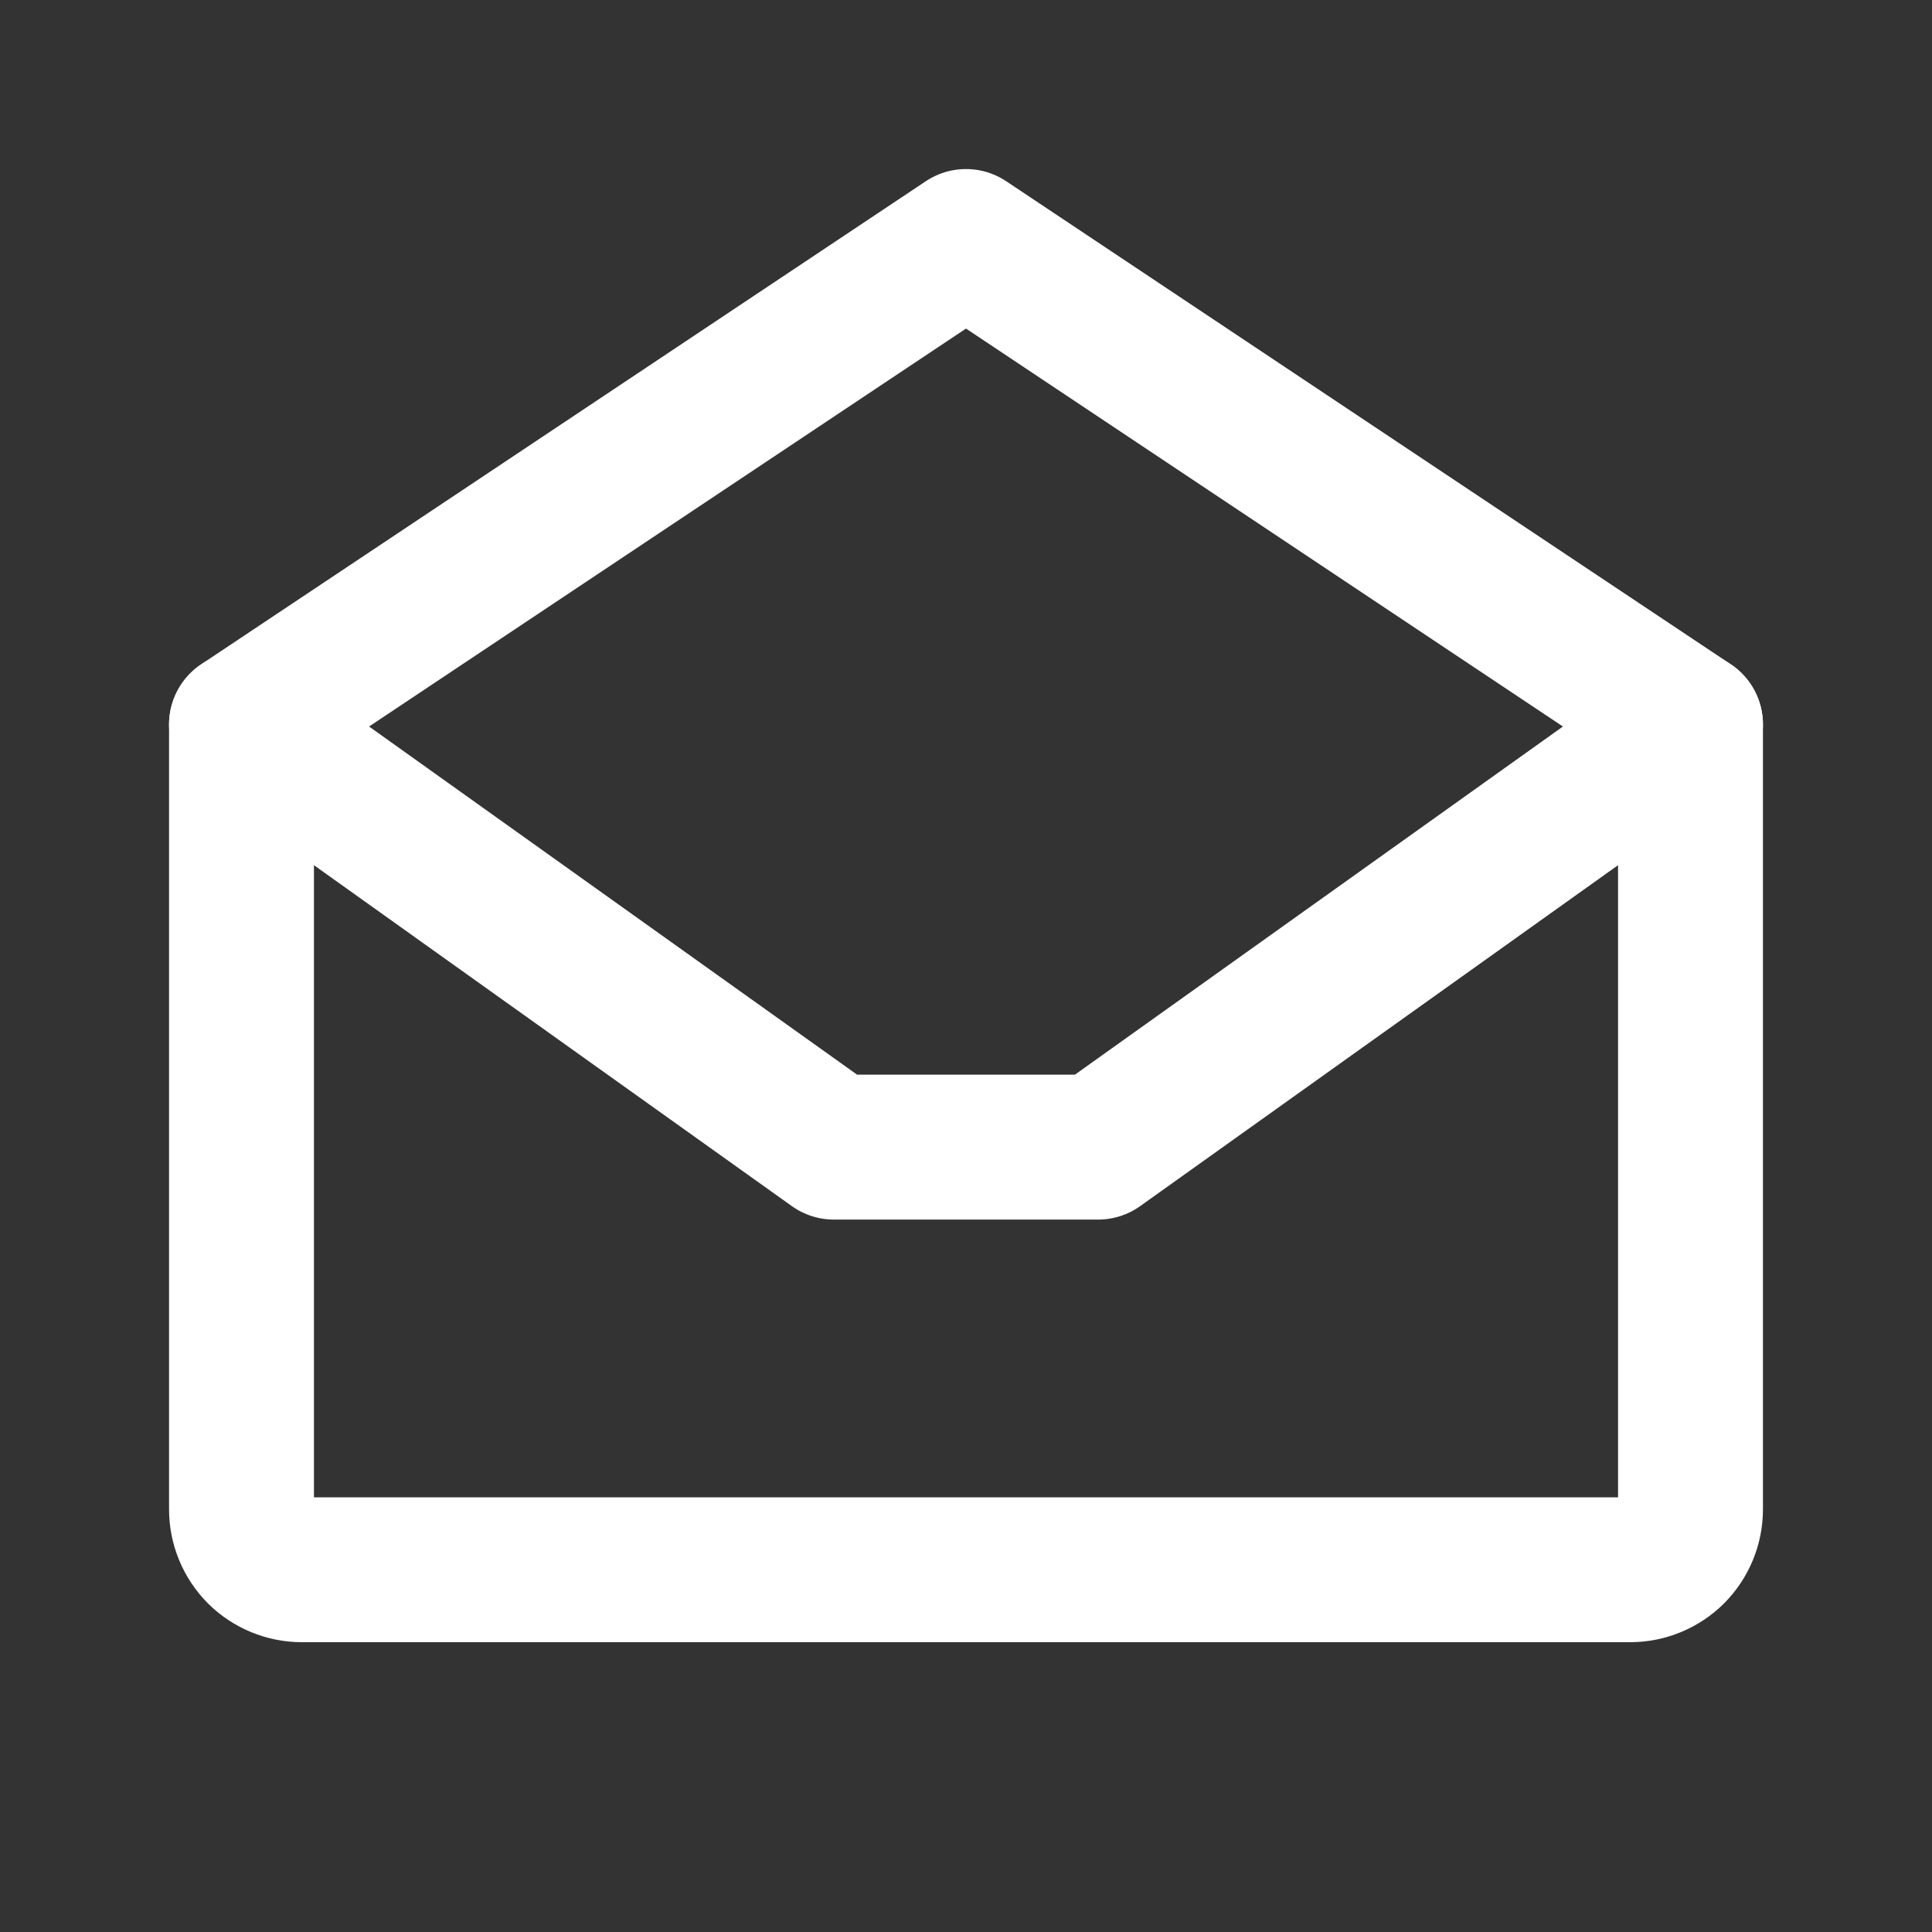 <svg width="16" height="16" viewBox="0 0 16 16" fill="none" xmlns="http://www.w3.org/2000/svg">
<rect x="0" y="0" width="16" height="16" fill="#333333" stroke="none"/>
<path d="M2 6V12.5C2 12.633 2.053 12.76 2.146 12.854C2.24 12.947 2.367 13 2.5 13H13.5C13.633 13 13.76 12.947 13.854 12.854C13.947 12.76 14 12.633 14 12.5V6L8 2L2 6Z" stroke="white" stroke-width="1.2" stroke-linecap="round" stroke-linejoin="round"/>
<path d="M14 6L9.094 9.5H6.906L2 6" stroke="white" stroke-width="1.2" stroke-linecap="round" stroke-linejoin="round"/>
</svg>
